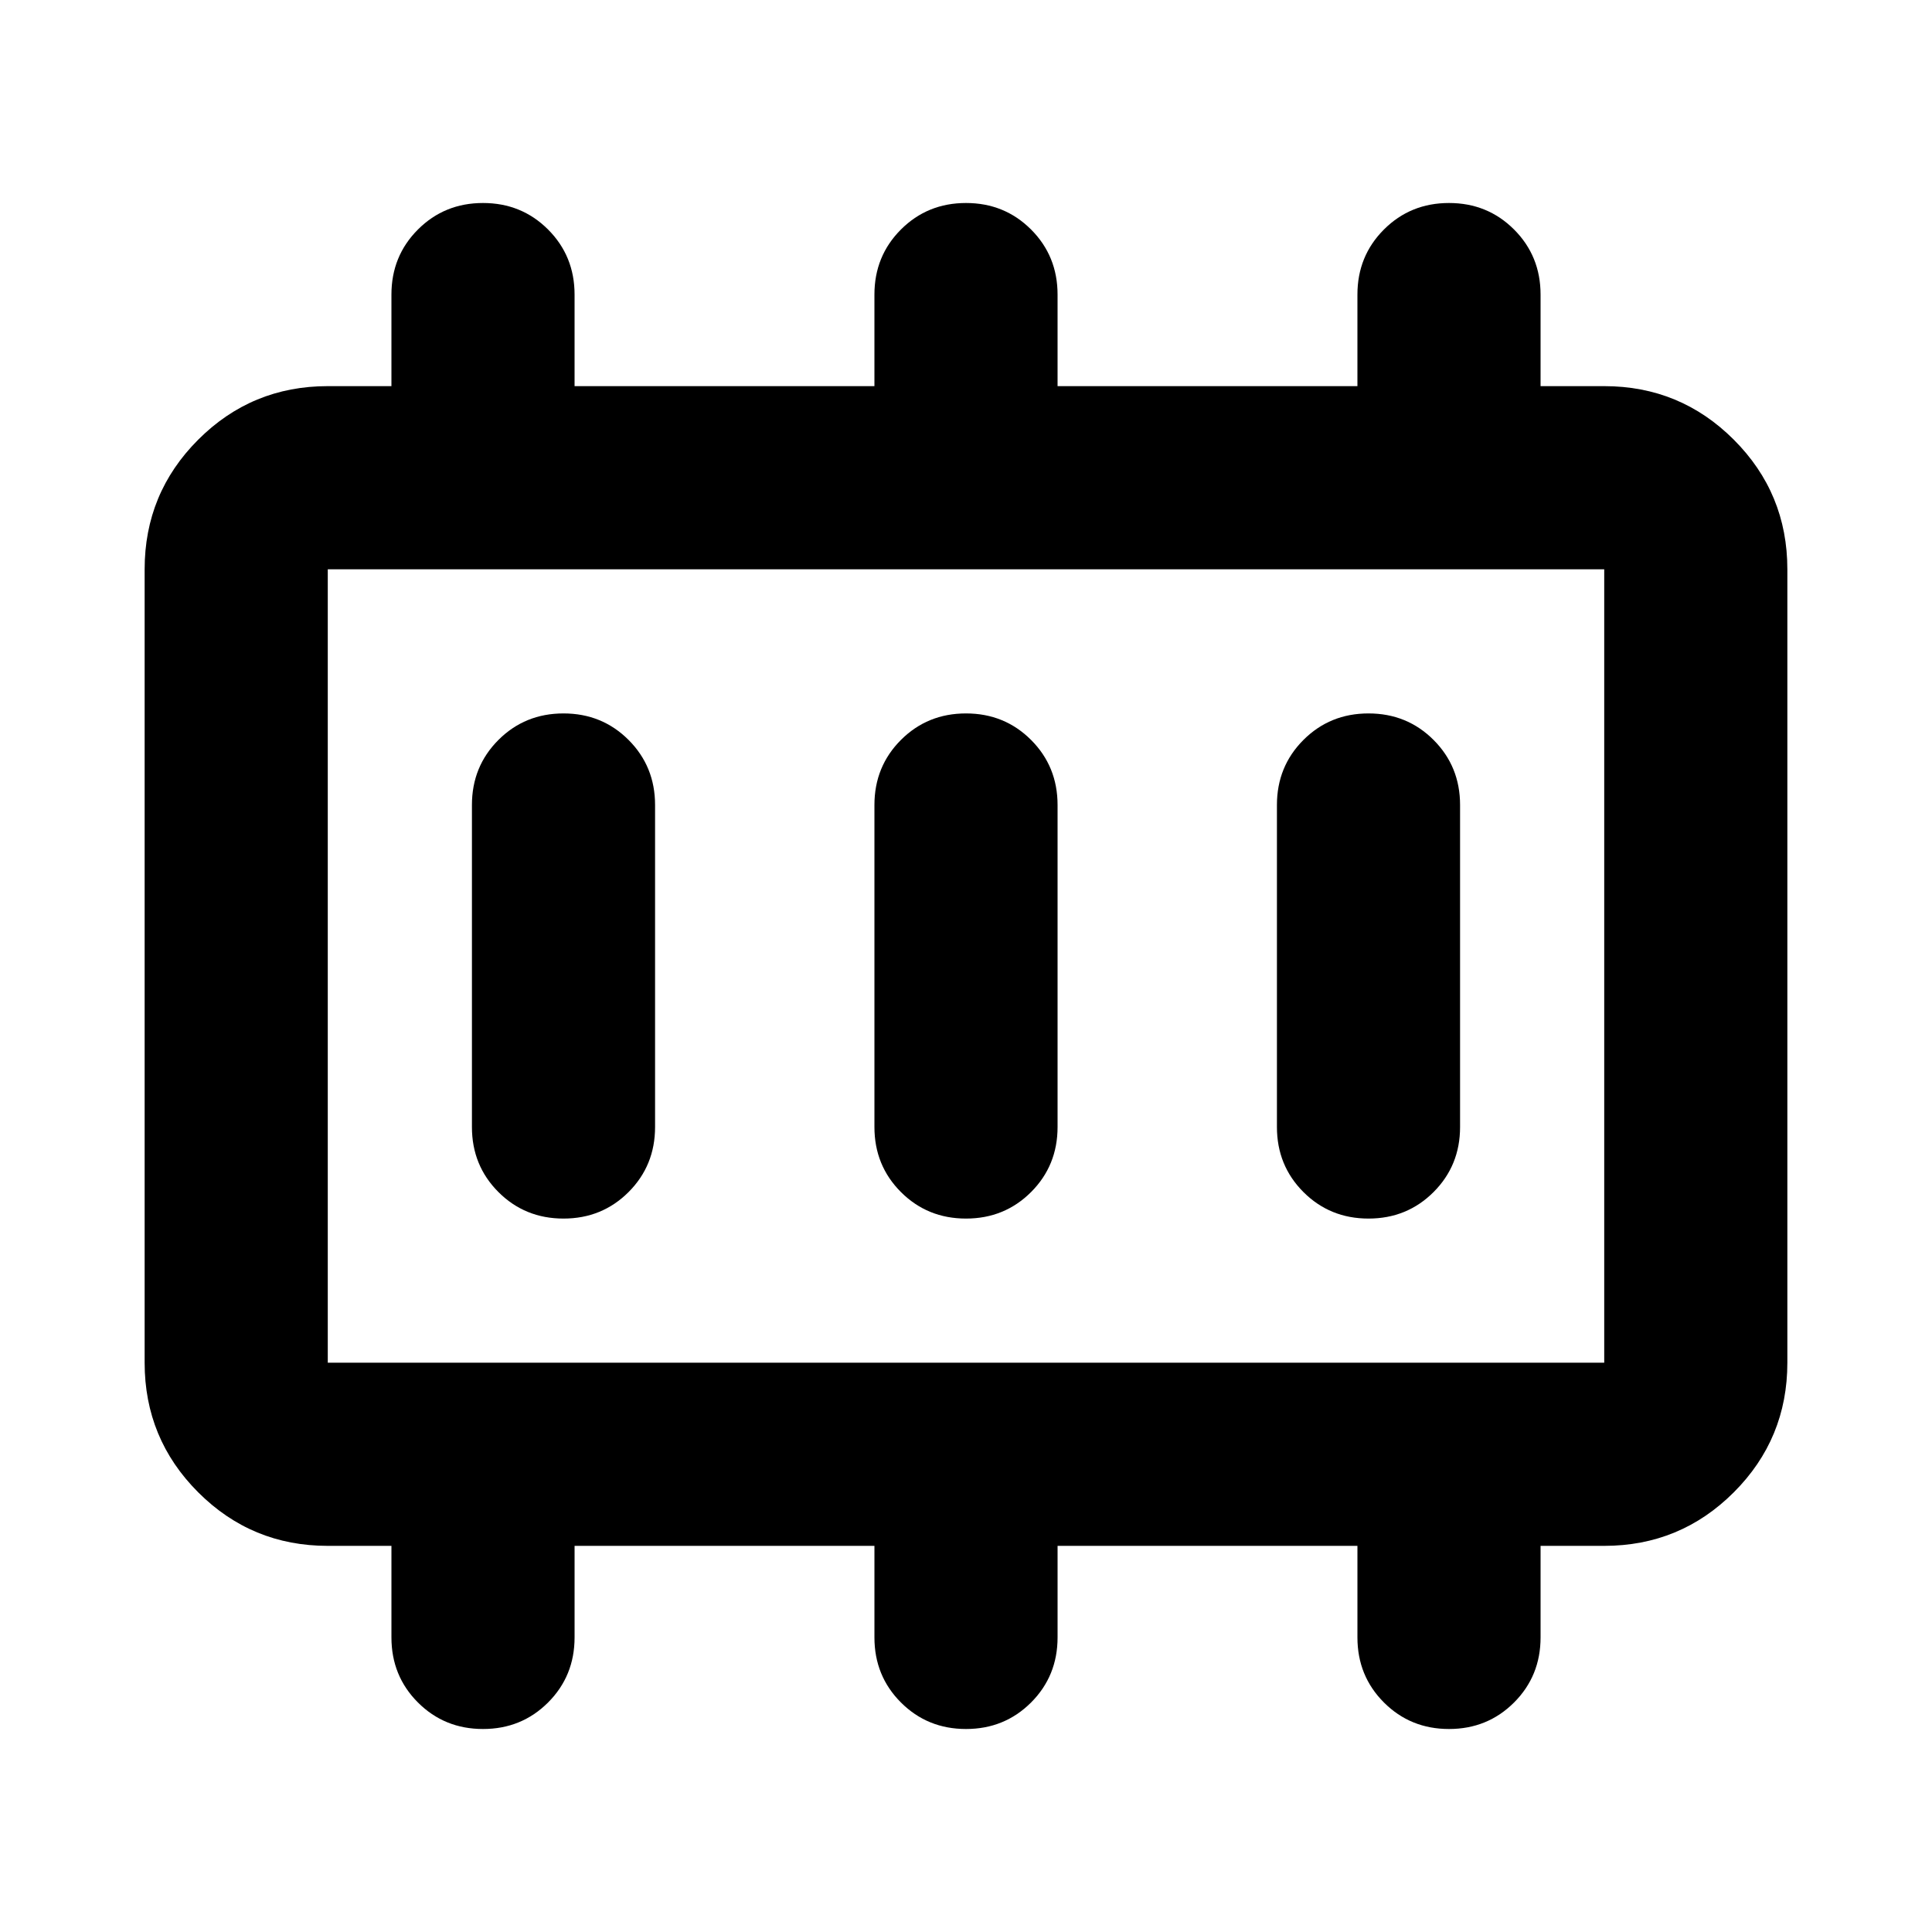 <svg xmlns="http://www.w3.org/2000/svg" height="24" viewBox="0 -960 960 960" width="24"><path d="M280-354.5q19.15 0 32.33-13.17Q325.5-380.85 325.5-400v-160q0-19.15-13.17-32.33Q299.15-605.5 280-605.5t-32.33 13.17Q234.5-579.15 234.5-560v160q0 19.15 13.17 32.33Q260.85-354.5 280-354.5Zm200 0q19.15 0 32.33-13.17Q525.5-380.85 525.5-400v-160q0-19.15-13.17-32.33Q499.15-605.5 480-605.5t-32.33 13.17Q434.5-579.15 434.5-560v160q0 19.15 13.17 32.33Q460.85-354.5 480-354.5Zm200 0q19.15 0 32.33-13.17Q725.5-380.85 725.5-400v-160q0-19.15-13.17-32.33Q699.15-605.5 680-605.5t-32.33 13.17Q634.5-579.15 634.5-560v160q0 19.15 13.17 32.33Q660.85-354.5 680-354.5Zm-517.13 71.63h634.26v-394.26H162.87v394.26Zm0 0v-394.26 394.26Zm0 91q-37.78 0-64.39-26.61t-26.61-64.39v-394.26q0-37.78 26.61-64.39t64.39-26.61h31.63v-45.5q0-19.15 13.17-32.33 13.18-13.17 32.33-13.17t32.33 13.17q13.17 13.18 13.17 32.33v45.5h149v-45.5q0-19.15 13.17-32.33 13.18-13.17 32.33-13.17t32.33 13.17q13.17 13.18 13.17 32.33v45.5h149v-45.5q0-19.15 13.17-32.33 13.18-13.17 32.33-13.17t32.33 13.17q13.17 13.18 13.17 32.33v45.5h31.63q37.78 0 64.39 26.61t26.61 64.39v394.26q0 37.78-26.61 64.39t-64.39 26.61H765.5v45.5q0 19.15-13.17 32.33-13.18 13.17-32.33 13.17t-32.33-13.17q-13.17-13.18-13.17-32.33v-45.5h-149v45.5q0 19.15-13.17 32.33-13.18 13.17-32.33 13.17t-32.33-13.17q-13.17-13.18-13.17-32.33v-45.5h-149v45.5q0 19.15-13.17 32.33-13.18 13.17-32.33 13.17t-32.33-13.17q-13.17-13.18-13.17-32.33v-45.5h-31.63Z"/></svg>
